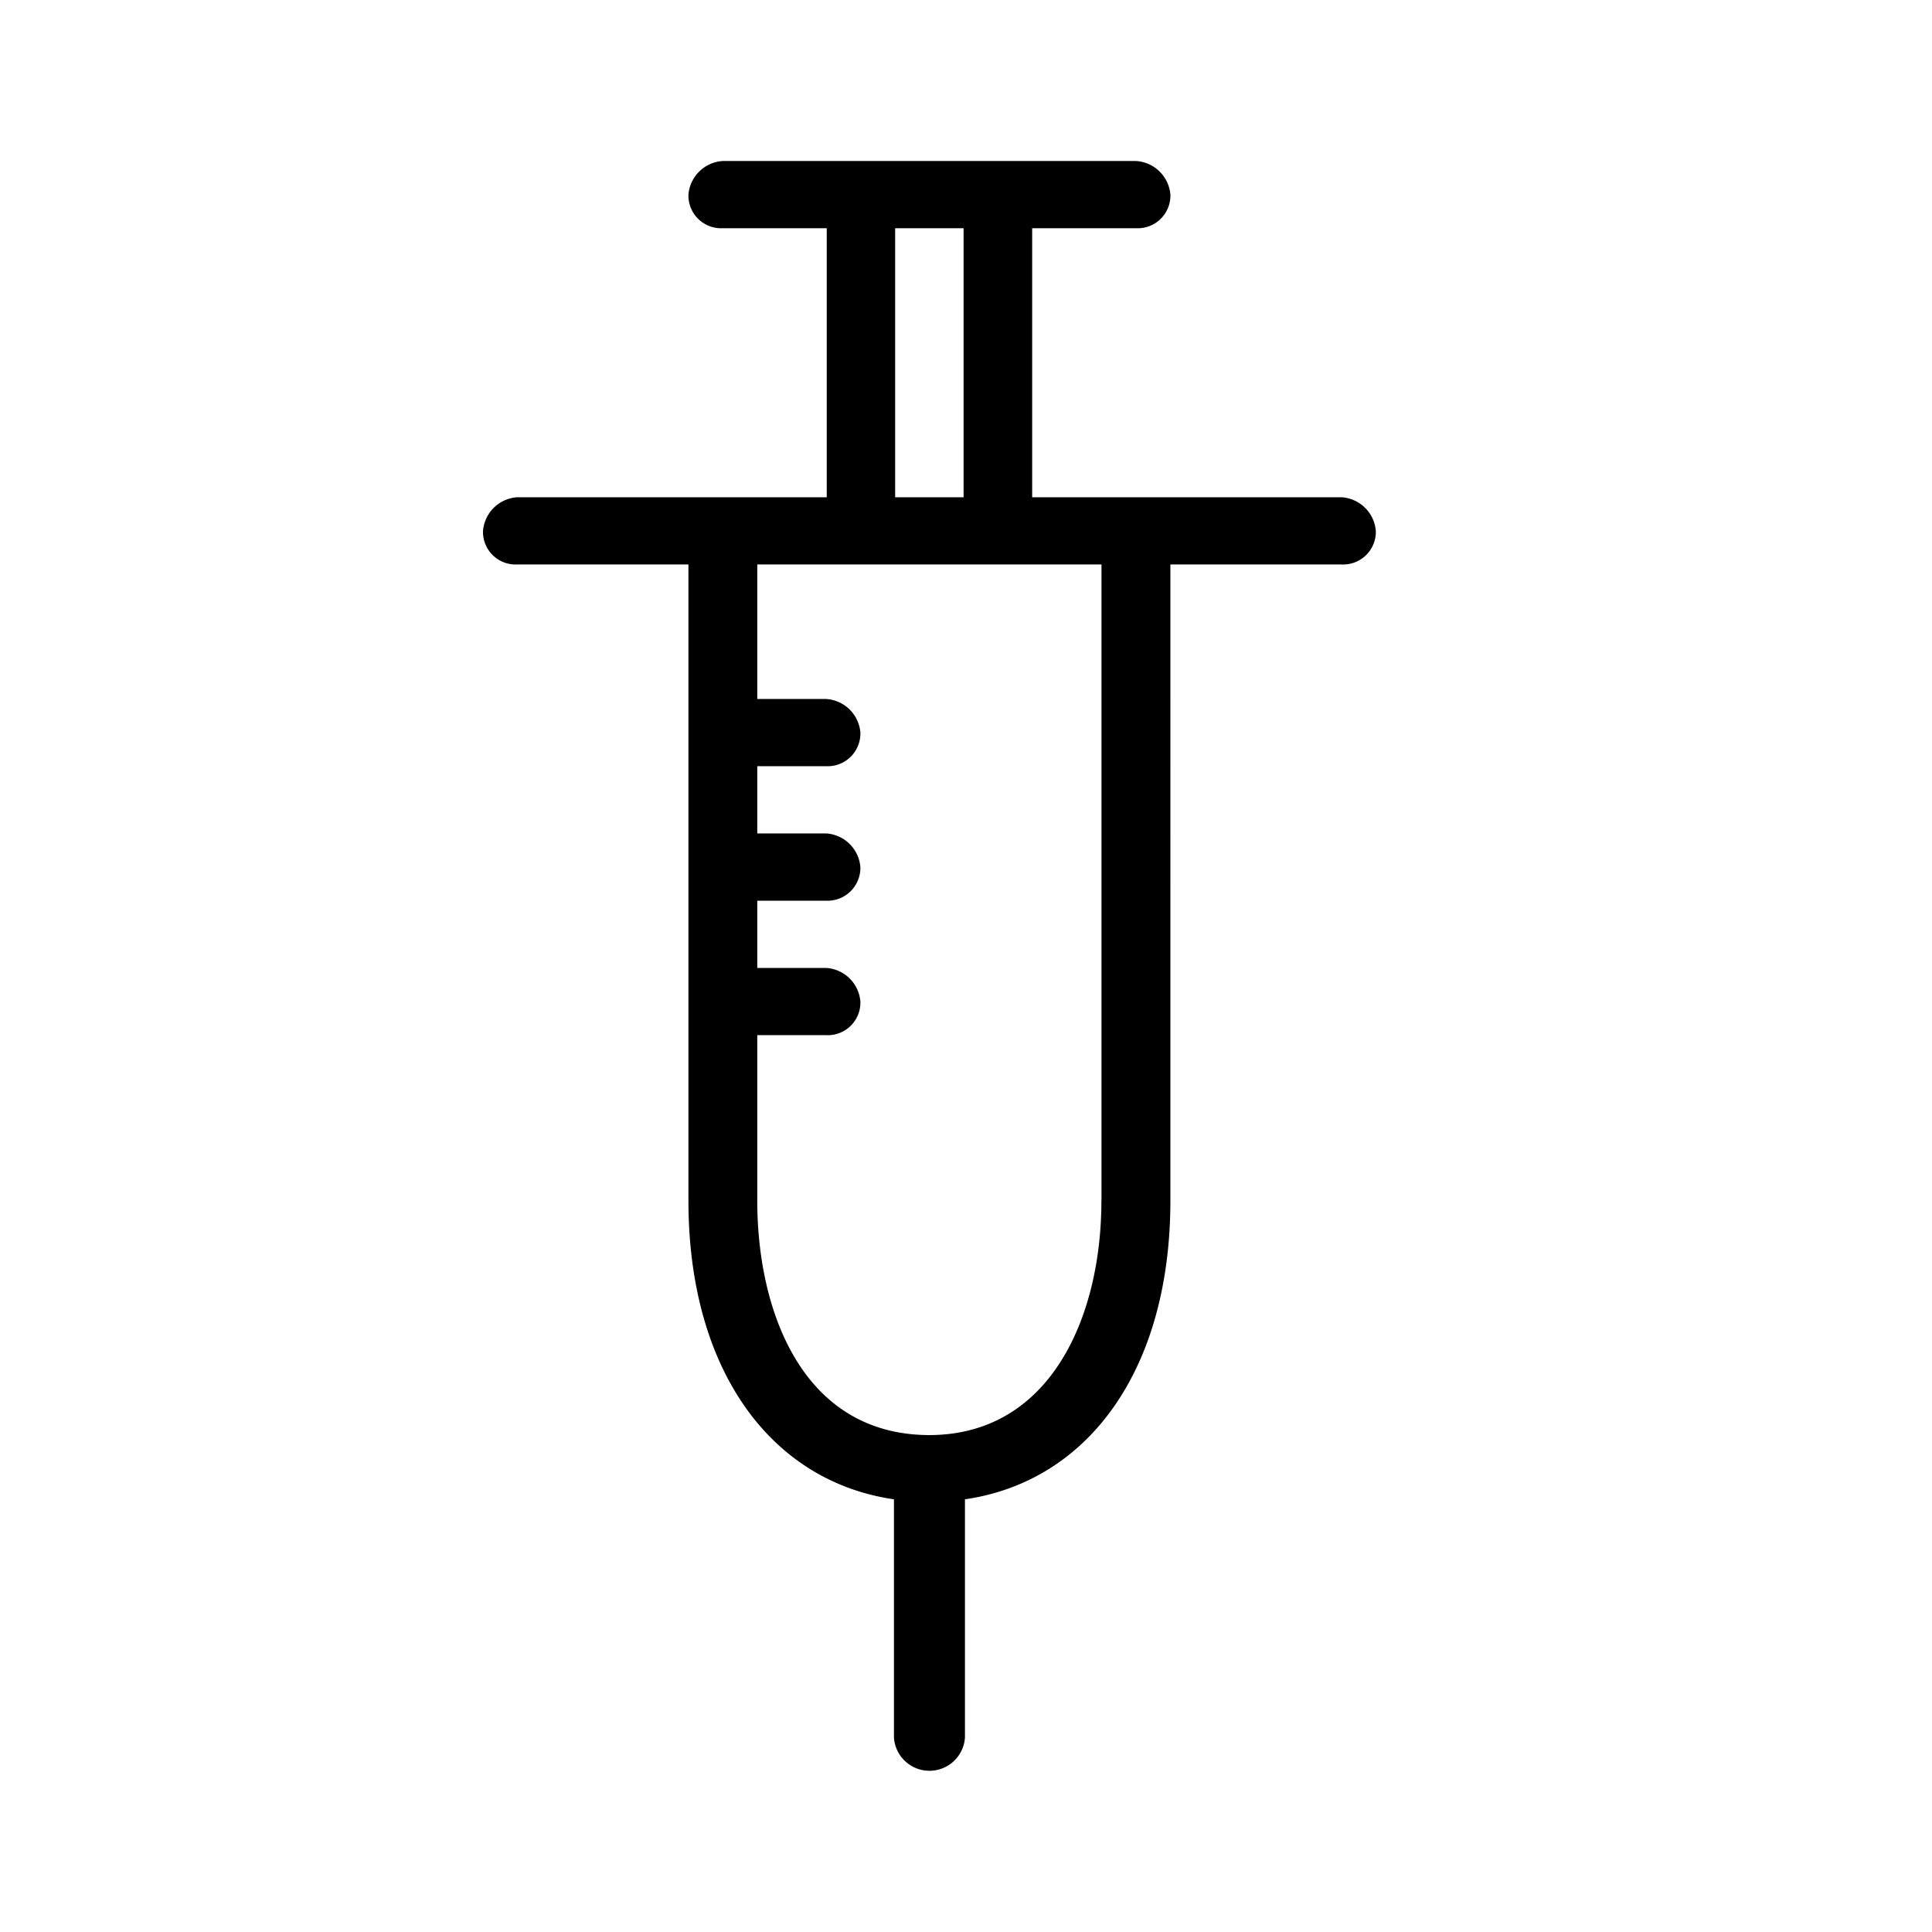 <svg xmlns="http://www.w3.org/2000/svg" width="24" height="24" fill="none" viewBox="0 0 24 24">
  <path fill="#000" fill-rule="evenodd" d="M16.665 6.177h-3.843V2.835h1.29a.406.406 0 0 0 .427-.417A.456.456 0 0 0 14.11 2H8.98a.456.456 0 0 0-.428.418.406.406 0 0 0 .428.417h1.29v3.342H6.426A.456.456 0 0 0 6 6.595a.405.405 0 0 0 .427.417h2.125v7.903c0 2.094 1.016 3.487 2.553 3.71v2.96a.442.442 0 0 0 .882 0v-2.96c1.537-.223 2.552-1.616 2.552-3.71V7.012h2.126a.406.406 0 0 0 .426-.417.456.456 0 0 0-.426-.418ZM11.12 2.835h.85v3.342h-.85V2.835Zm2.562 12.08c0 1.453-.638 2.904-2.127 2.912h-.02c-1.56-.008-2.128-1.528-2.128-2.912v-2.056h.854a.405.405 0 0 0 .427-.418.455.455 0 0 0-.427-.417h-.854v-.835h.854a.409.409 0 0 0 .427-.418.456.456 0 0 0-.427-.418h-.854v-.835h.854a.407.407 0 0 0 .427-.418.455.455 0 0 0-.427-.417h-.854V7.012h4.276v7.903Z" clip-rule="evenodd"/>
</svg>
